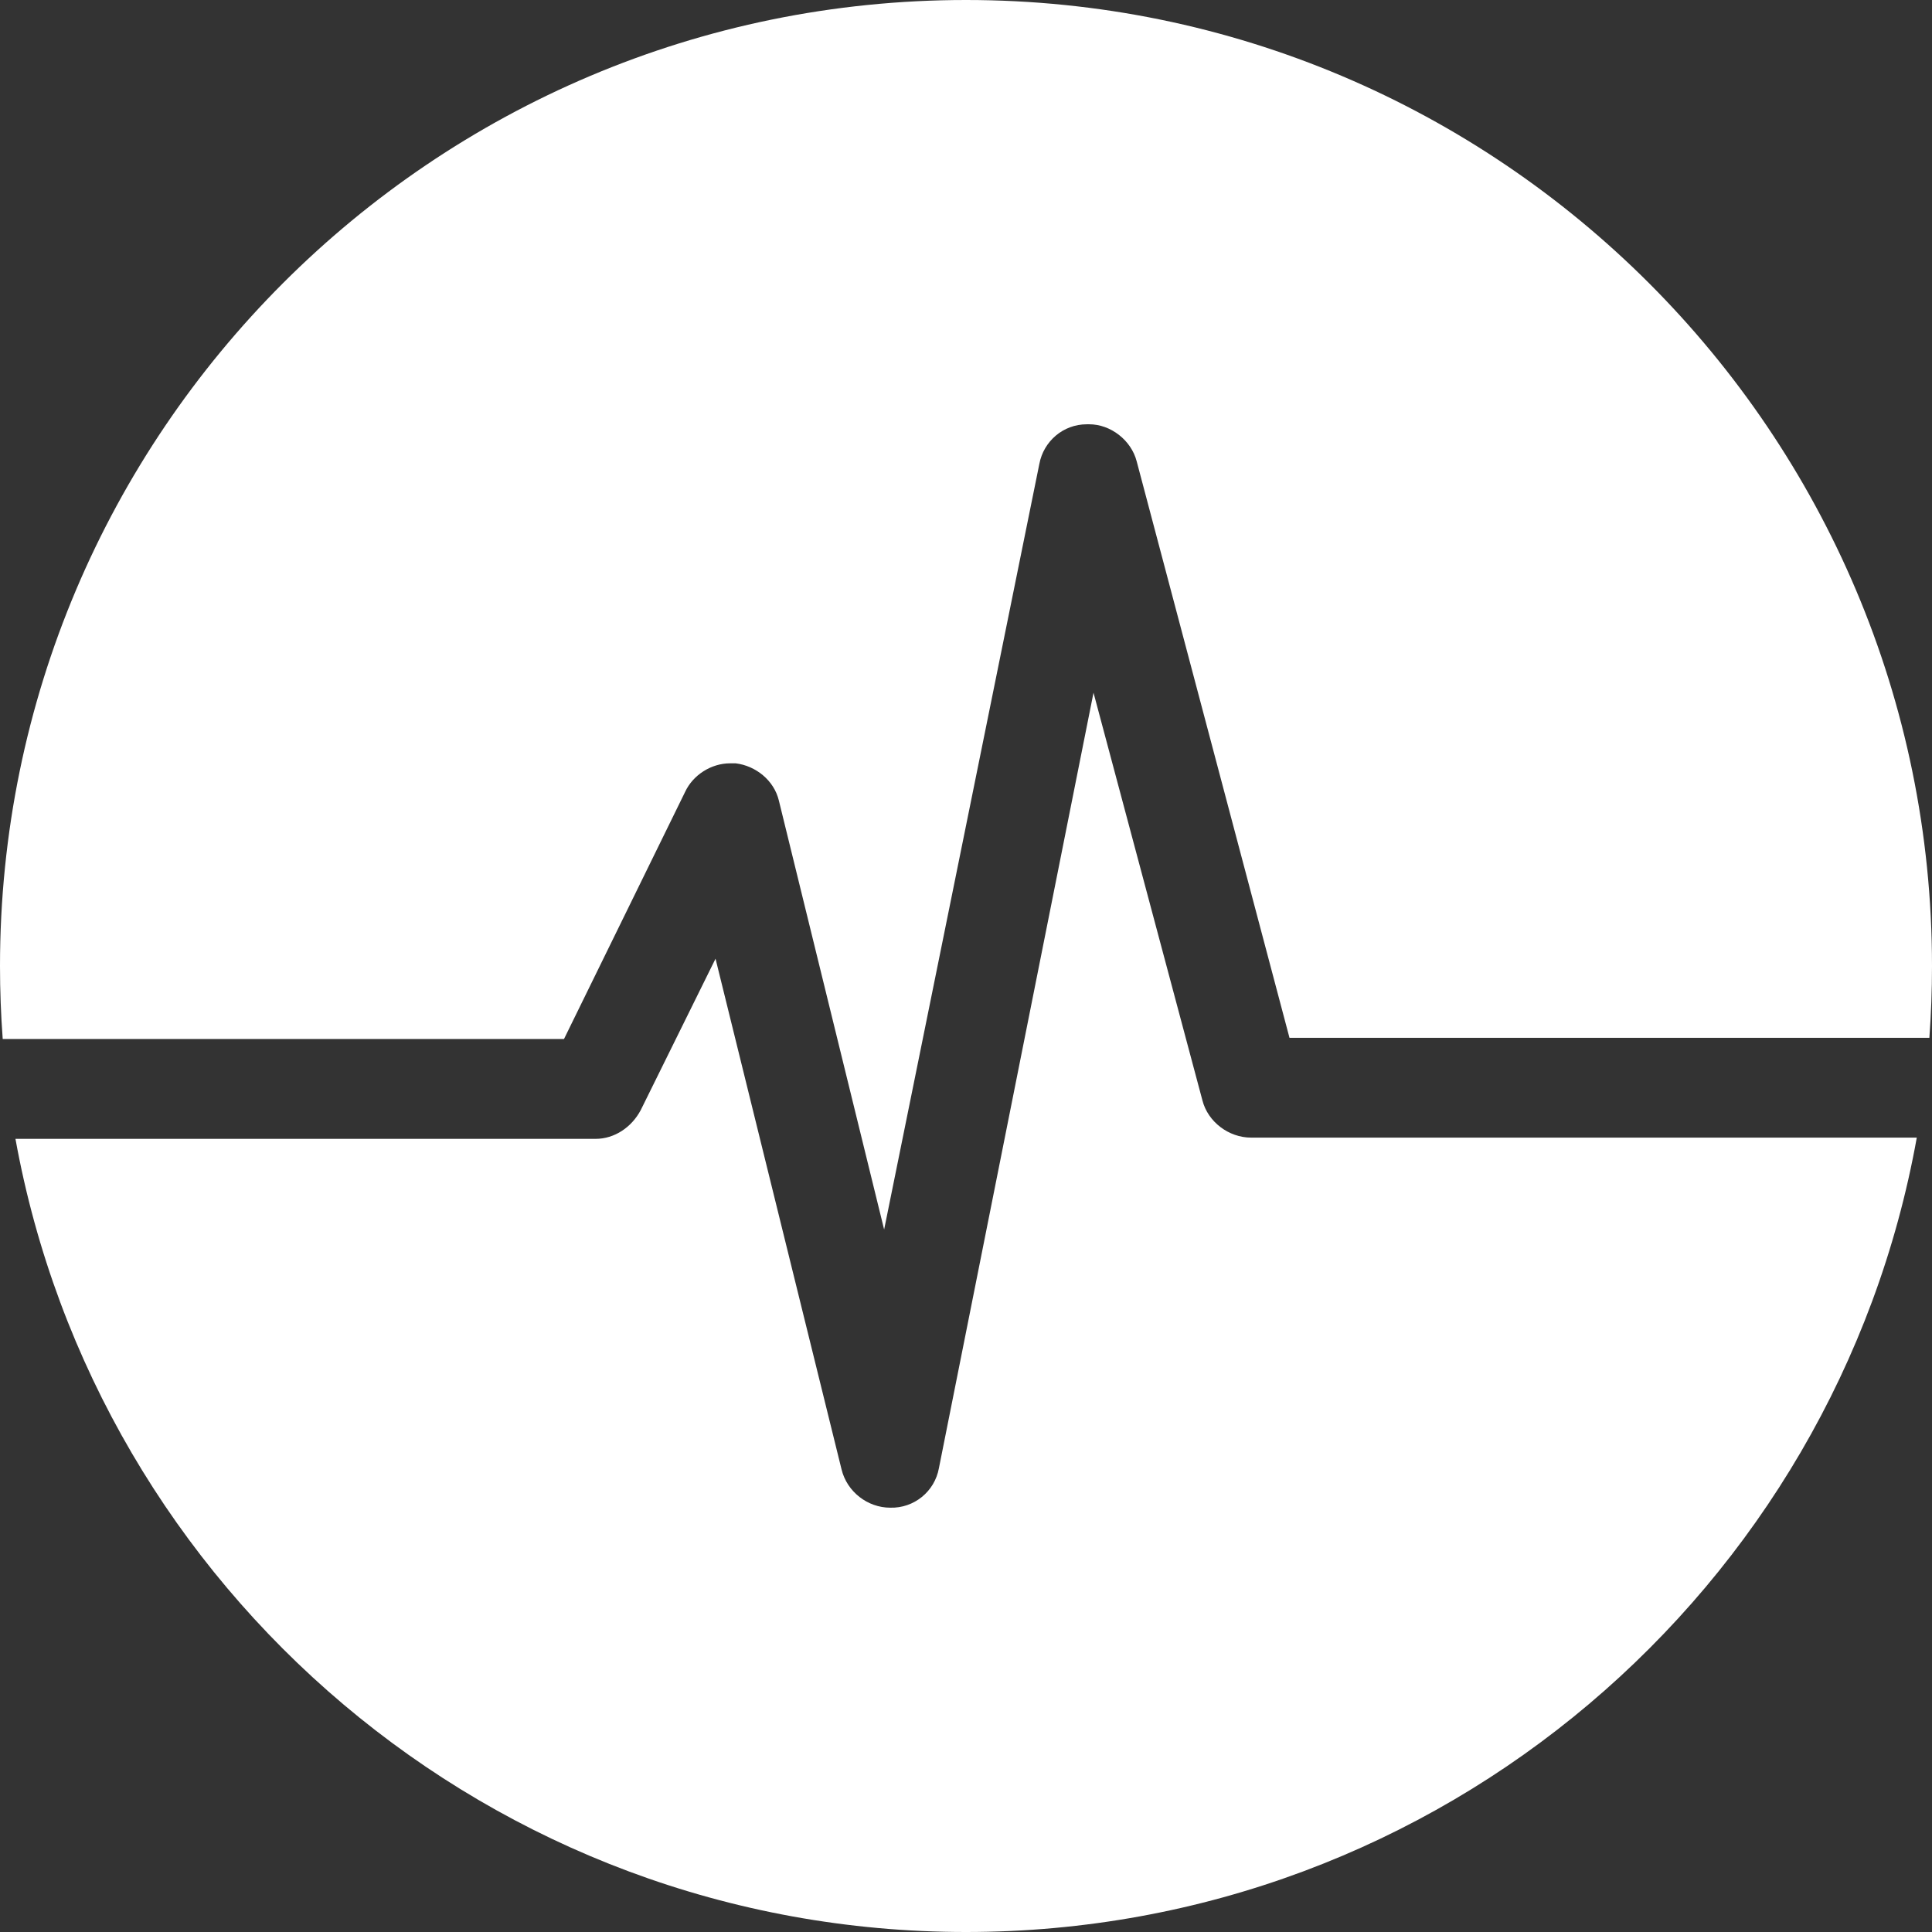 <?xml version="1.0" encoding="UTF-8" standalone="no"?><!-- Generator: Gravit.io --><svg xmlns="http://www.w3.org/2000/svg" xmlns:xlink="http://www.w3.org/1999/xlink" style="isolation:isolate" viewBox="0 0 64 64" width="64pt" height="64pt"><rect x="0" y="0" width="64" height="64" fill="#333333" stroke="none"/><path d=" M 63.913 34.379 C 63.971 33.593 64 32.8 64 32 C 64 14.339 49.661 0 32 0 C 14.339 0 0 14.339 0 32 C 0 32.814 0.03 33.621 0.09 34.419 L 18.683 34.419 L 22.695 26.233 C 22.957 25.669 23.562 25.286 24.187 25.286 L 24.369 25.286 C 25.034 25.366 25.639 25.85 25.8 26.516 L 29.288 40.73 L 34.43 15.366 C 34.571 14.62 35.216 14.055 36.002 14.055 L 36.083 14.055 C 36.789 14.055 37.474 14.58 37.655 15.285 L 42.716 34.379 L 63.913 34.379 Z  M 63.496 37.685 C 60.81 52.638 47.721 64 32 64 C 16.293 64 3.214 52.659 0.512 37.726 L 19.731 37.726 C 20.356 37.726 20.921 37.343 21.223 36.778 L 23.703 31.758 L 27.877 48.674 C 28.058 49.42 28.744 49.944 29.49 49.944 C 30.278 49.966 30.963 49.409 31.103 48.633 L 36.224 22.947 L 39.833 36.456 C 40.014 37.161 40.7 37.685 41.446 37.685 L 63.496 37.685 Z " fill-rule="evenodd" fill="rgb(255,255,255)"/></svg>